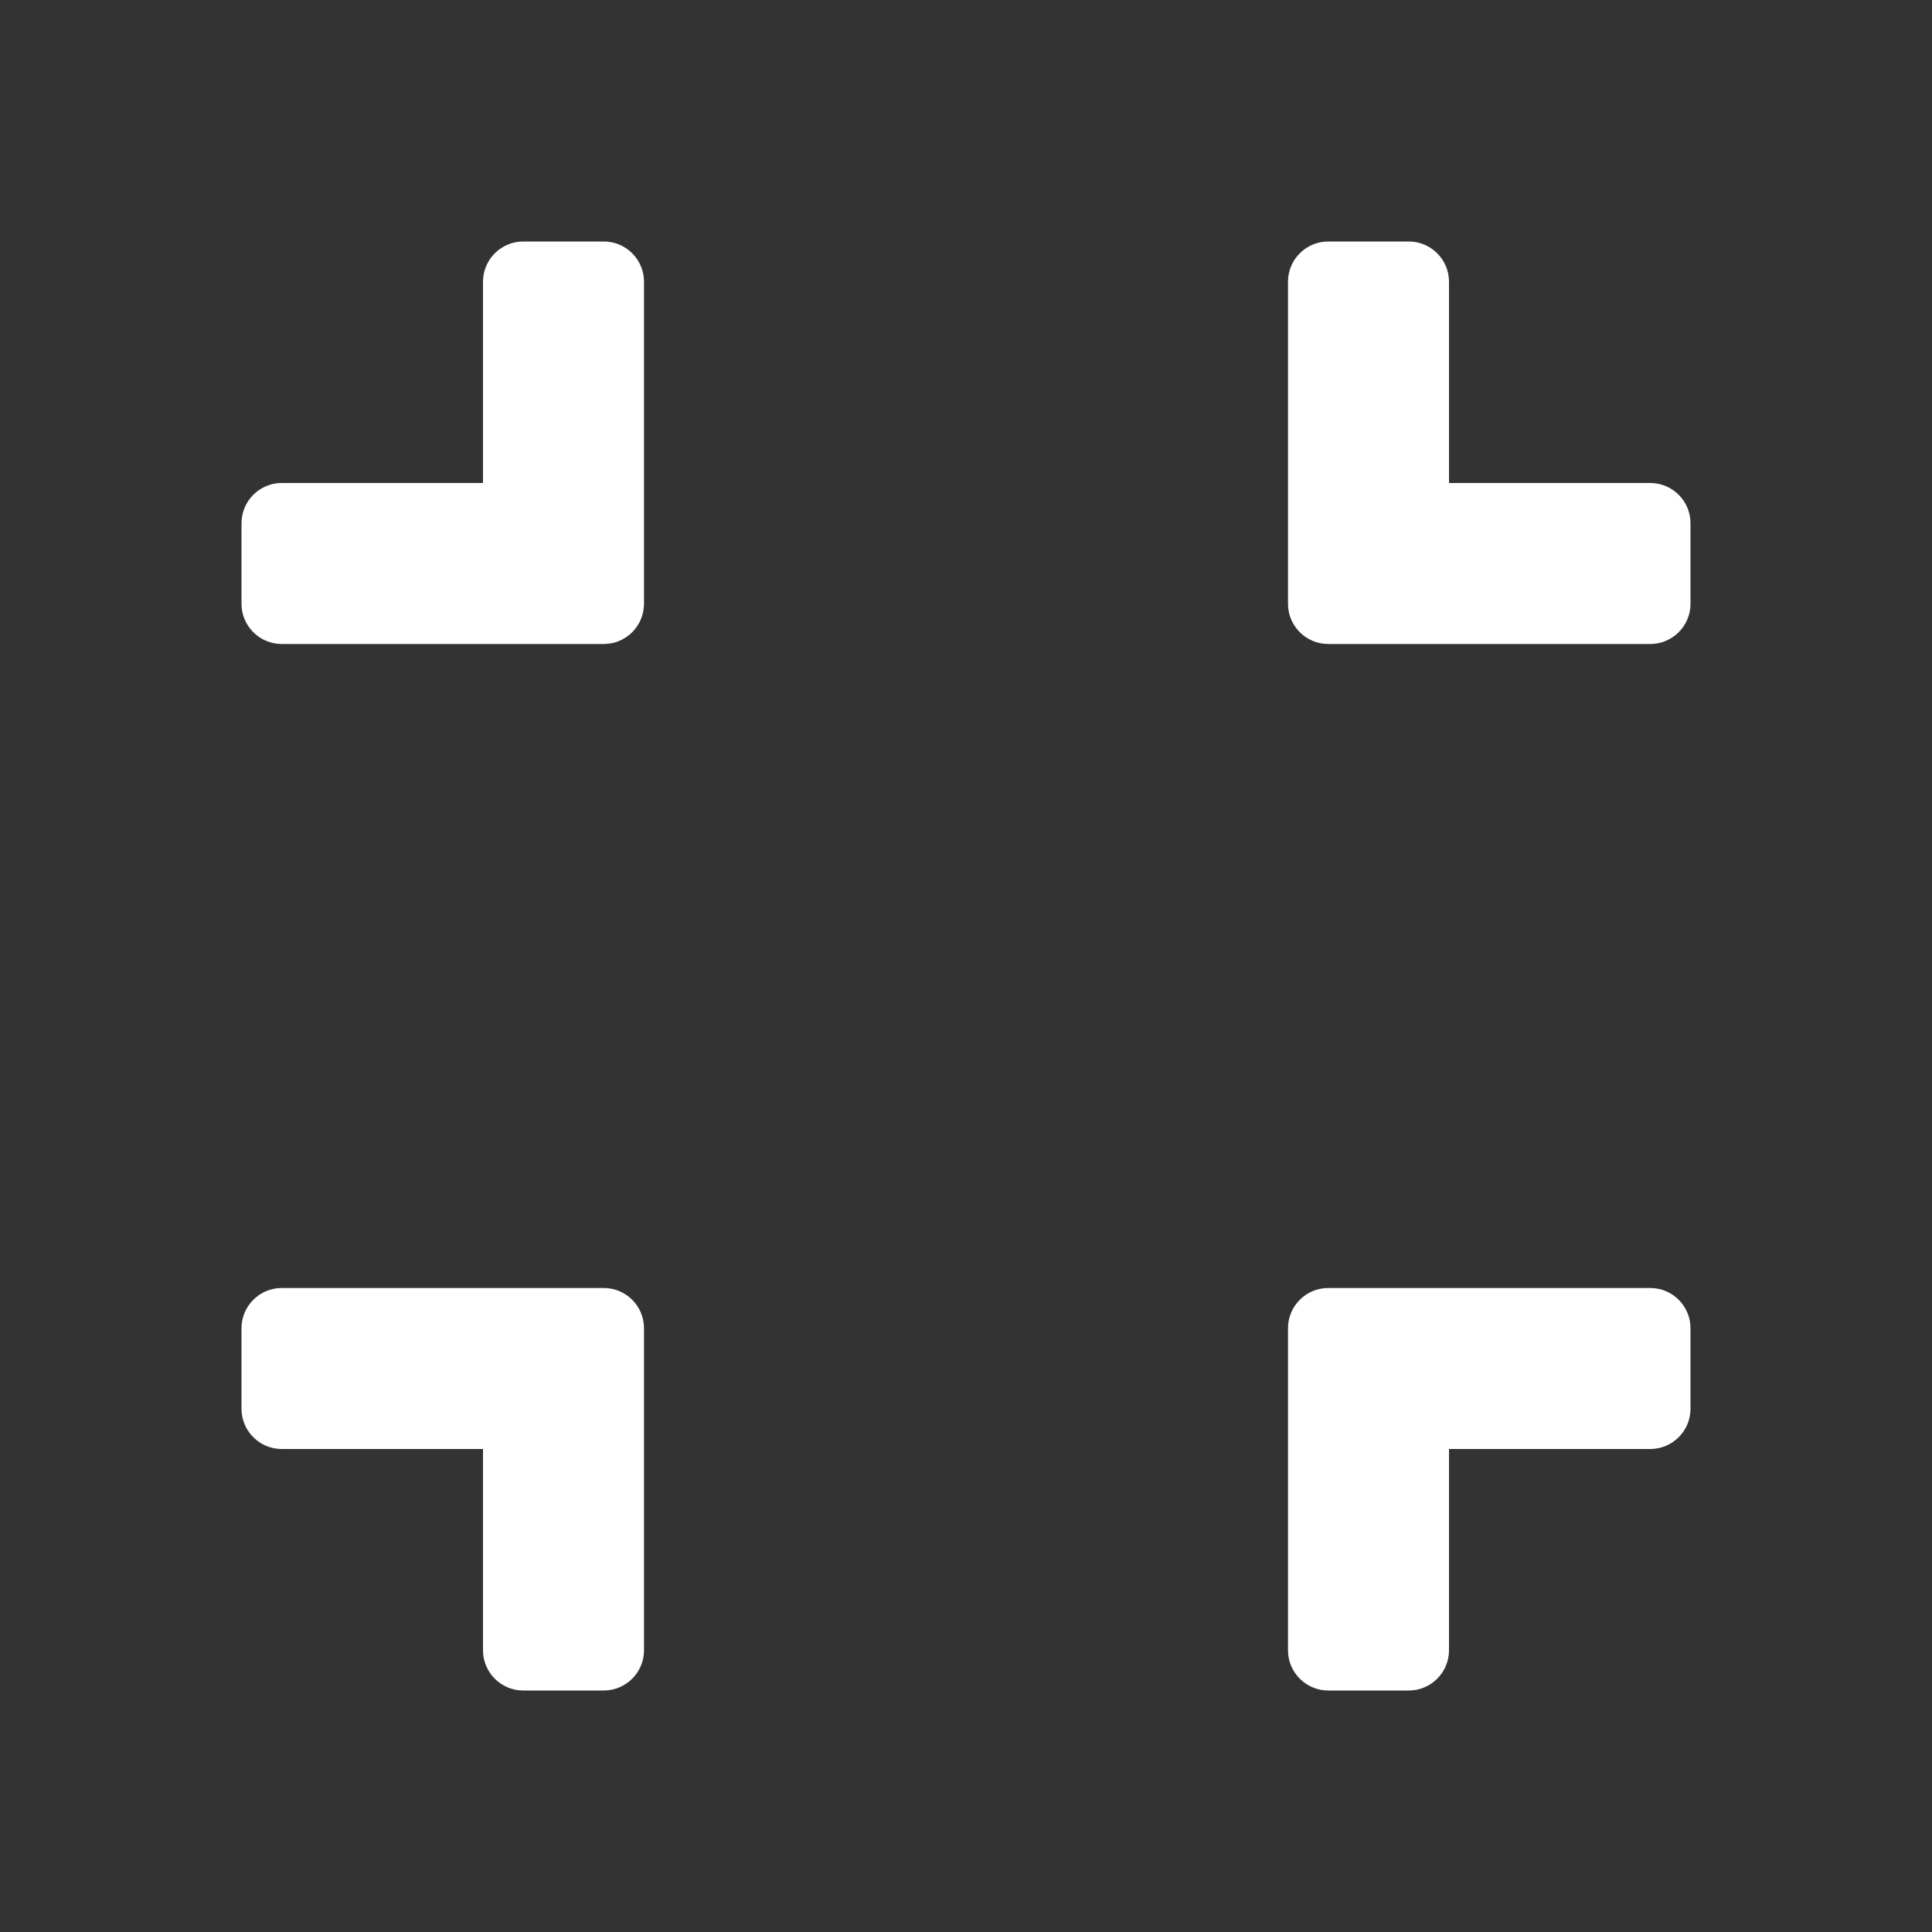 <svg width="24" height="24" viewBox="0 0 24 24" fill="none" xmlns="http://www.w3.org/2000/svg">
<rect x="0" y="0" width="24" height="24" fill="#333333" stroke="none"/>
<mask id="mask0_432_1558" style="mask-type:alpha" maskUnits="userSpaceOnUse" x="0" y="0" width="24" height="24">
<rect width="24" height="24" fill="#D9D9D9"/>
</mask>
<g mask="url(#mask0_432_1558)">
<path d="M6.5 21C6.224 21 6 20.776 6 20.5V18H3.5C3.224 18 3 17.776 3 17.5V16.5C3 16.224 3.224 16 3.5 16H7.5C7.776 16 8 16.224 8 16.5V20.5C8 20.776 7.776 21 7.5 21H6.5ZM16.5 21C16.224 21 16 20.776 16 20.5V16.5C16 16.224 16.224 16 16.5 16H20.5C20.776 16 21 16.224 21 16.5V17.5C21 17.776 20.776 18 20.5 18H18V20.5C18 20.776 17.776 21 17.5 21H16.5ZM3.5 8C3.224 8 3 7.776 3 7.5V6.5C3 6.224 3.224 6 3.5 6H6V3.5C6 3.224 6.224 3 6.5 3H7.5C7.776 3 8 3.224 8 3.5V7.5C8 7.776 7.776 8 7.5 8H3.5ZM16.5 8C16.224 8 16 7.776 16 7.5V3.5C16 3.224 16.224 3 16.5 3H17.5C17.776 3 18 3.224 18 3.5V6H20.5C20.776 6 21 6.224 21 6.5V7.5C21 7.776 20.776 8 20.5 8H16.5Z" fill="white"/>
</g>
</svg>
